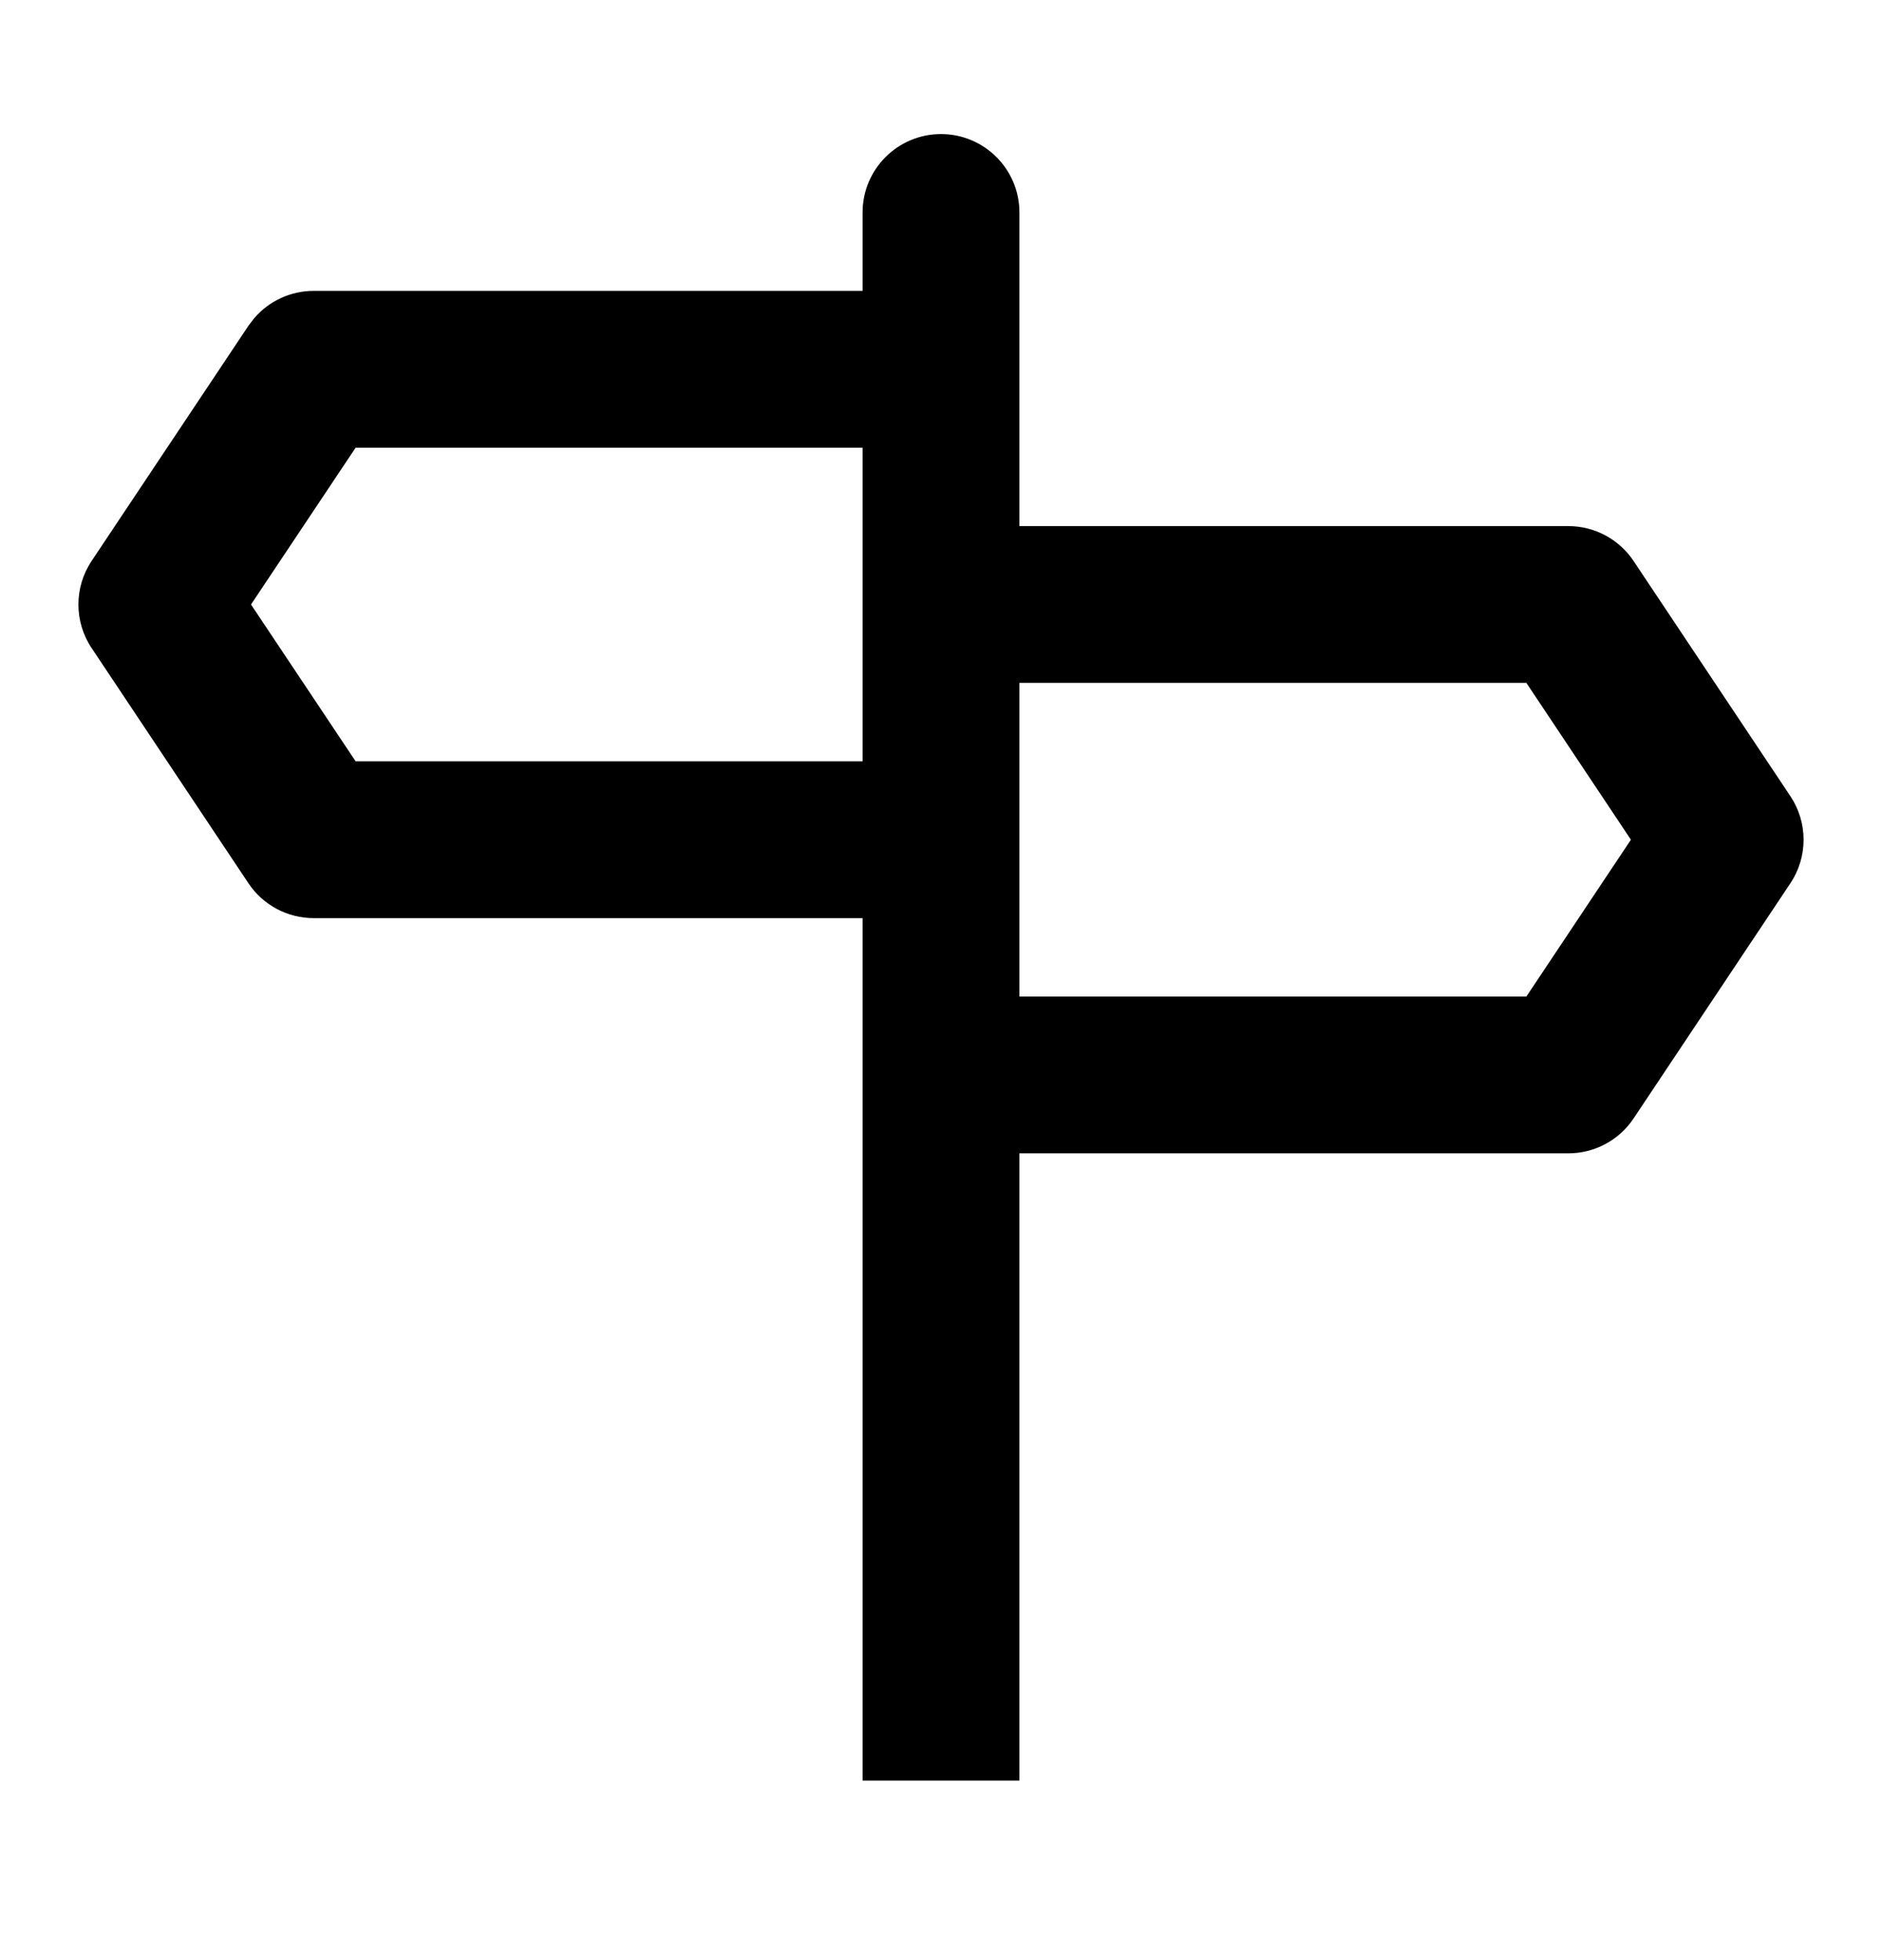 <svg width="24" height="25" viewBox="0 0 24 25" fill="none" xmlns="http://www.w3.org/2000/svg">
<path fill-rule="evenodd" clip-rule="evenodd" d="M12 1.71C12.552 1.71 13 2.158 13 2.71V6.71H20C20.334 6.71 20.647 6.877 20.832 7.155L22.832 10.155C23.056 10.491 23.056 10.929 22.832 11.265L20.832 14.265C20.647 14.543 20.334 14.71 20 14.71H13V22.71H11V11.71H4C3.666 11.71 3.353 11.543 3.168 11.265L1.168 8.265C0.944 7.929 0.944 7.491 1.168 7.155L3.168 4.155L3.243 4.057C3.432 3.838 3.707 3.71 4 3.71H11V2.71C11 2.158 11.448 1.71 12 1.71ZM13 12.71H19.465L20.798 10.71L19.465 8.71H13V12.71ZM3.201 7.71L4.535 9.71H11V5.71H4.535L3.201 7.71Z" fill="#000"/>
</svg>
